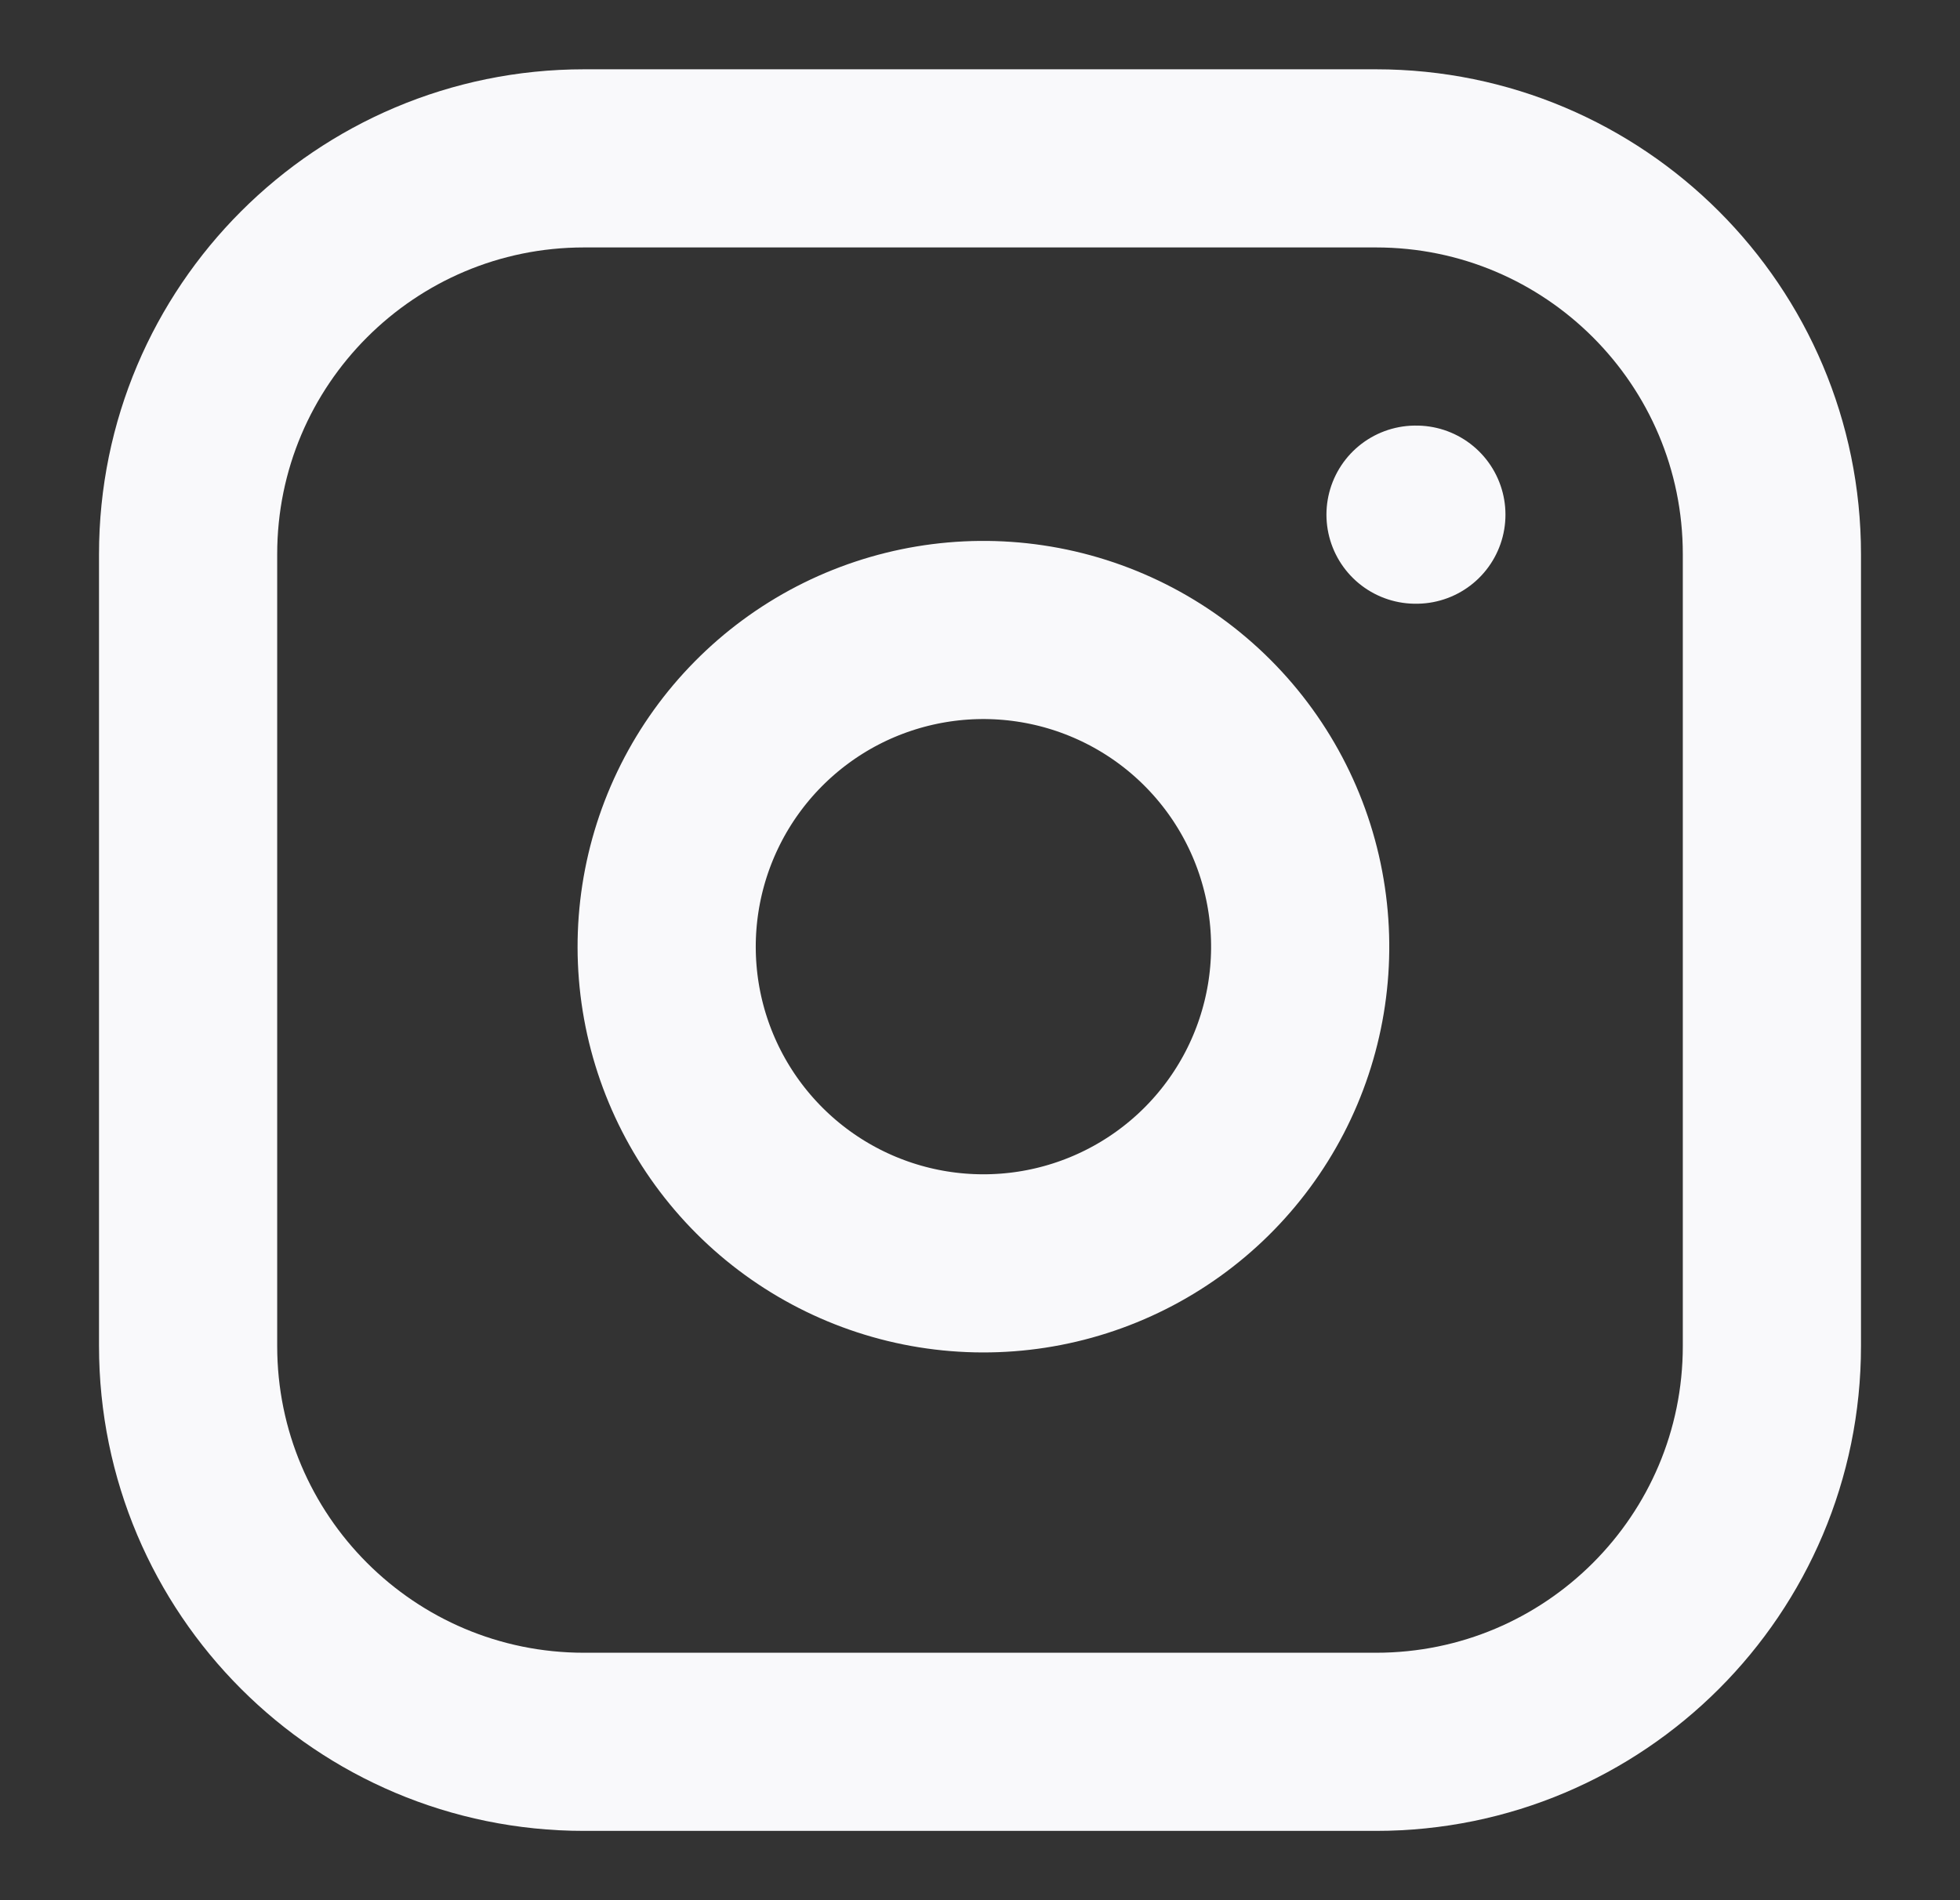 <svg width="33" height="32" viewBox="0 0 33 32" fill="none" xmlns="http://www.w3.org/2000/svg">
<rect x="0" y="0" width="33" height="32" fill="#333333" stroke="none"/>
<path d="M23.833 8.667H23.847M9.833 2.667H23.167C26.849 2.667 29.833 5.652 29.833 9.333V22.667C29.833 26.349 26.849 29.333 23.167 29.333H9.833C6.152 29.333 3.167 26.349 3.167 22.667V9.333C3.167 5.652 6.152 2.667 9.833 2.667ZM21.833 15.16C21.998 16.27 21.808 17.403 21.292 18.399C20.775 19.395 19.958 20.202 18.956 20.706C17.954 21.211 16.818 21.386 15.71 21.208C14.603 21.03 13.58 20.507 12.787 19.714C11.993 18.92 11.47 17.897 11.292 16.79C11.114 15.682 11.29 14.547 11.794 13.545C12.298 12.543 13.106 11.725 14.101 11.208C15.097 10.692 16.23 10.502 17.34 10.667C18.472 10.835 19.52 11.362 20.329 12.171C21.138 12.98 21.666 14.028 21.833 15.16Z" stroke="#F9F9FB" stroke-width="3" stroke-linecap="round" stroke-linejoin="round"/>
</svg>
